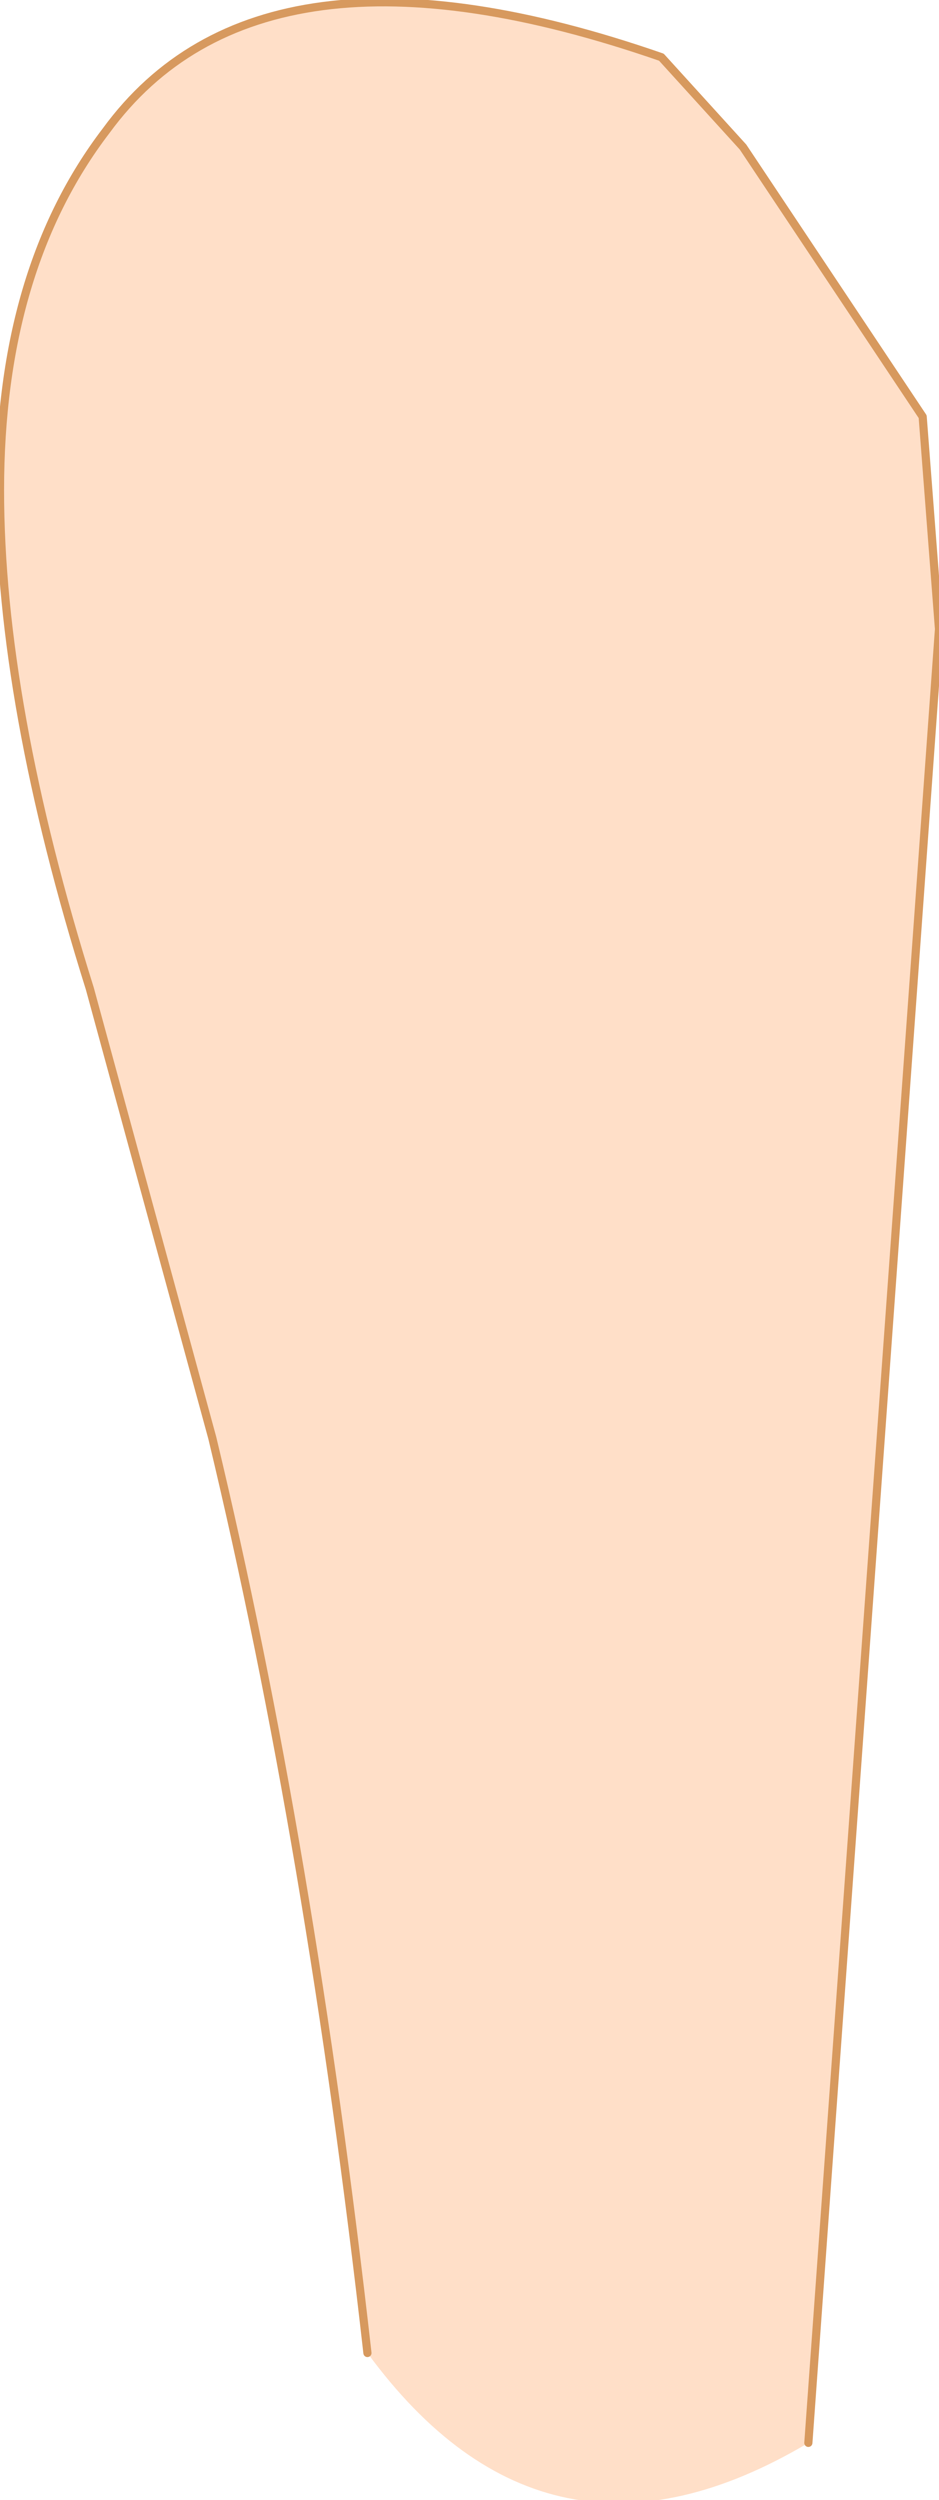 <?xml version="1.0" encoding="UTF-8" standalone="no"?>
<svg xmlns:xlink="http://www.w3.org/1999/xlink" height="15.3px" width="5.75px" xmlns="http://www.w3.org/2000/svg">
  <g transform="matrix(1.0, 0.0, 0.0, 1.0, 2.65, 0.75)">
    <path d="M-0.4 13.65 Q-0.75 10.55 -1.35 8.05 L-2.1 5.3 Q-2.65 3.55 -2.65 2.25 -2.65 0.9 -2.0 0.05 -1.05 -1.25 1.4 -0.4 L1.9 0.15 3.0 1.8 3.1 3.1 2.3 14.2 Q0.7 15.15 -0.4 13.65" fill="#ffdfc8" fill-rule="evenodd" stroke="none"/>
    <path d="M2.3 14.2 L3.1 3.1 3.0 1.8 1.9 0.15 1.4 -0.4 Q-1.05 -1.25 -2.0 0.05 -2.65 0.9 -2.65 2.25 -2.65 3.55 -2.1 5.3 L-1.35 8.05 Q-0.75 10.55 -0.4 13.65" fill="none" stroke="#d7995e" stroke-linecap="round" stroke-linejoin="round" stroke-width="0.05"/>
  </g>
</svg>
